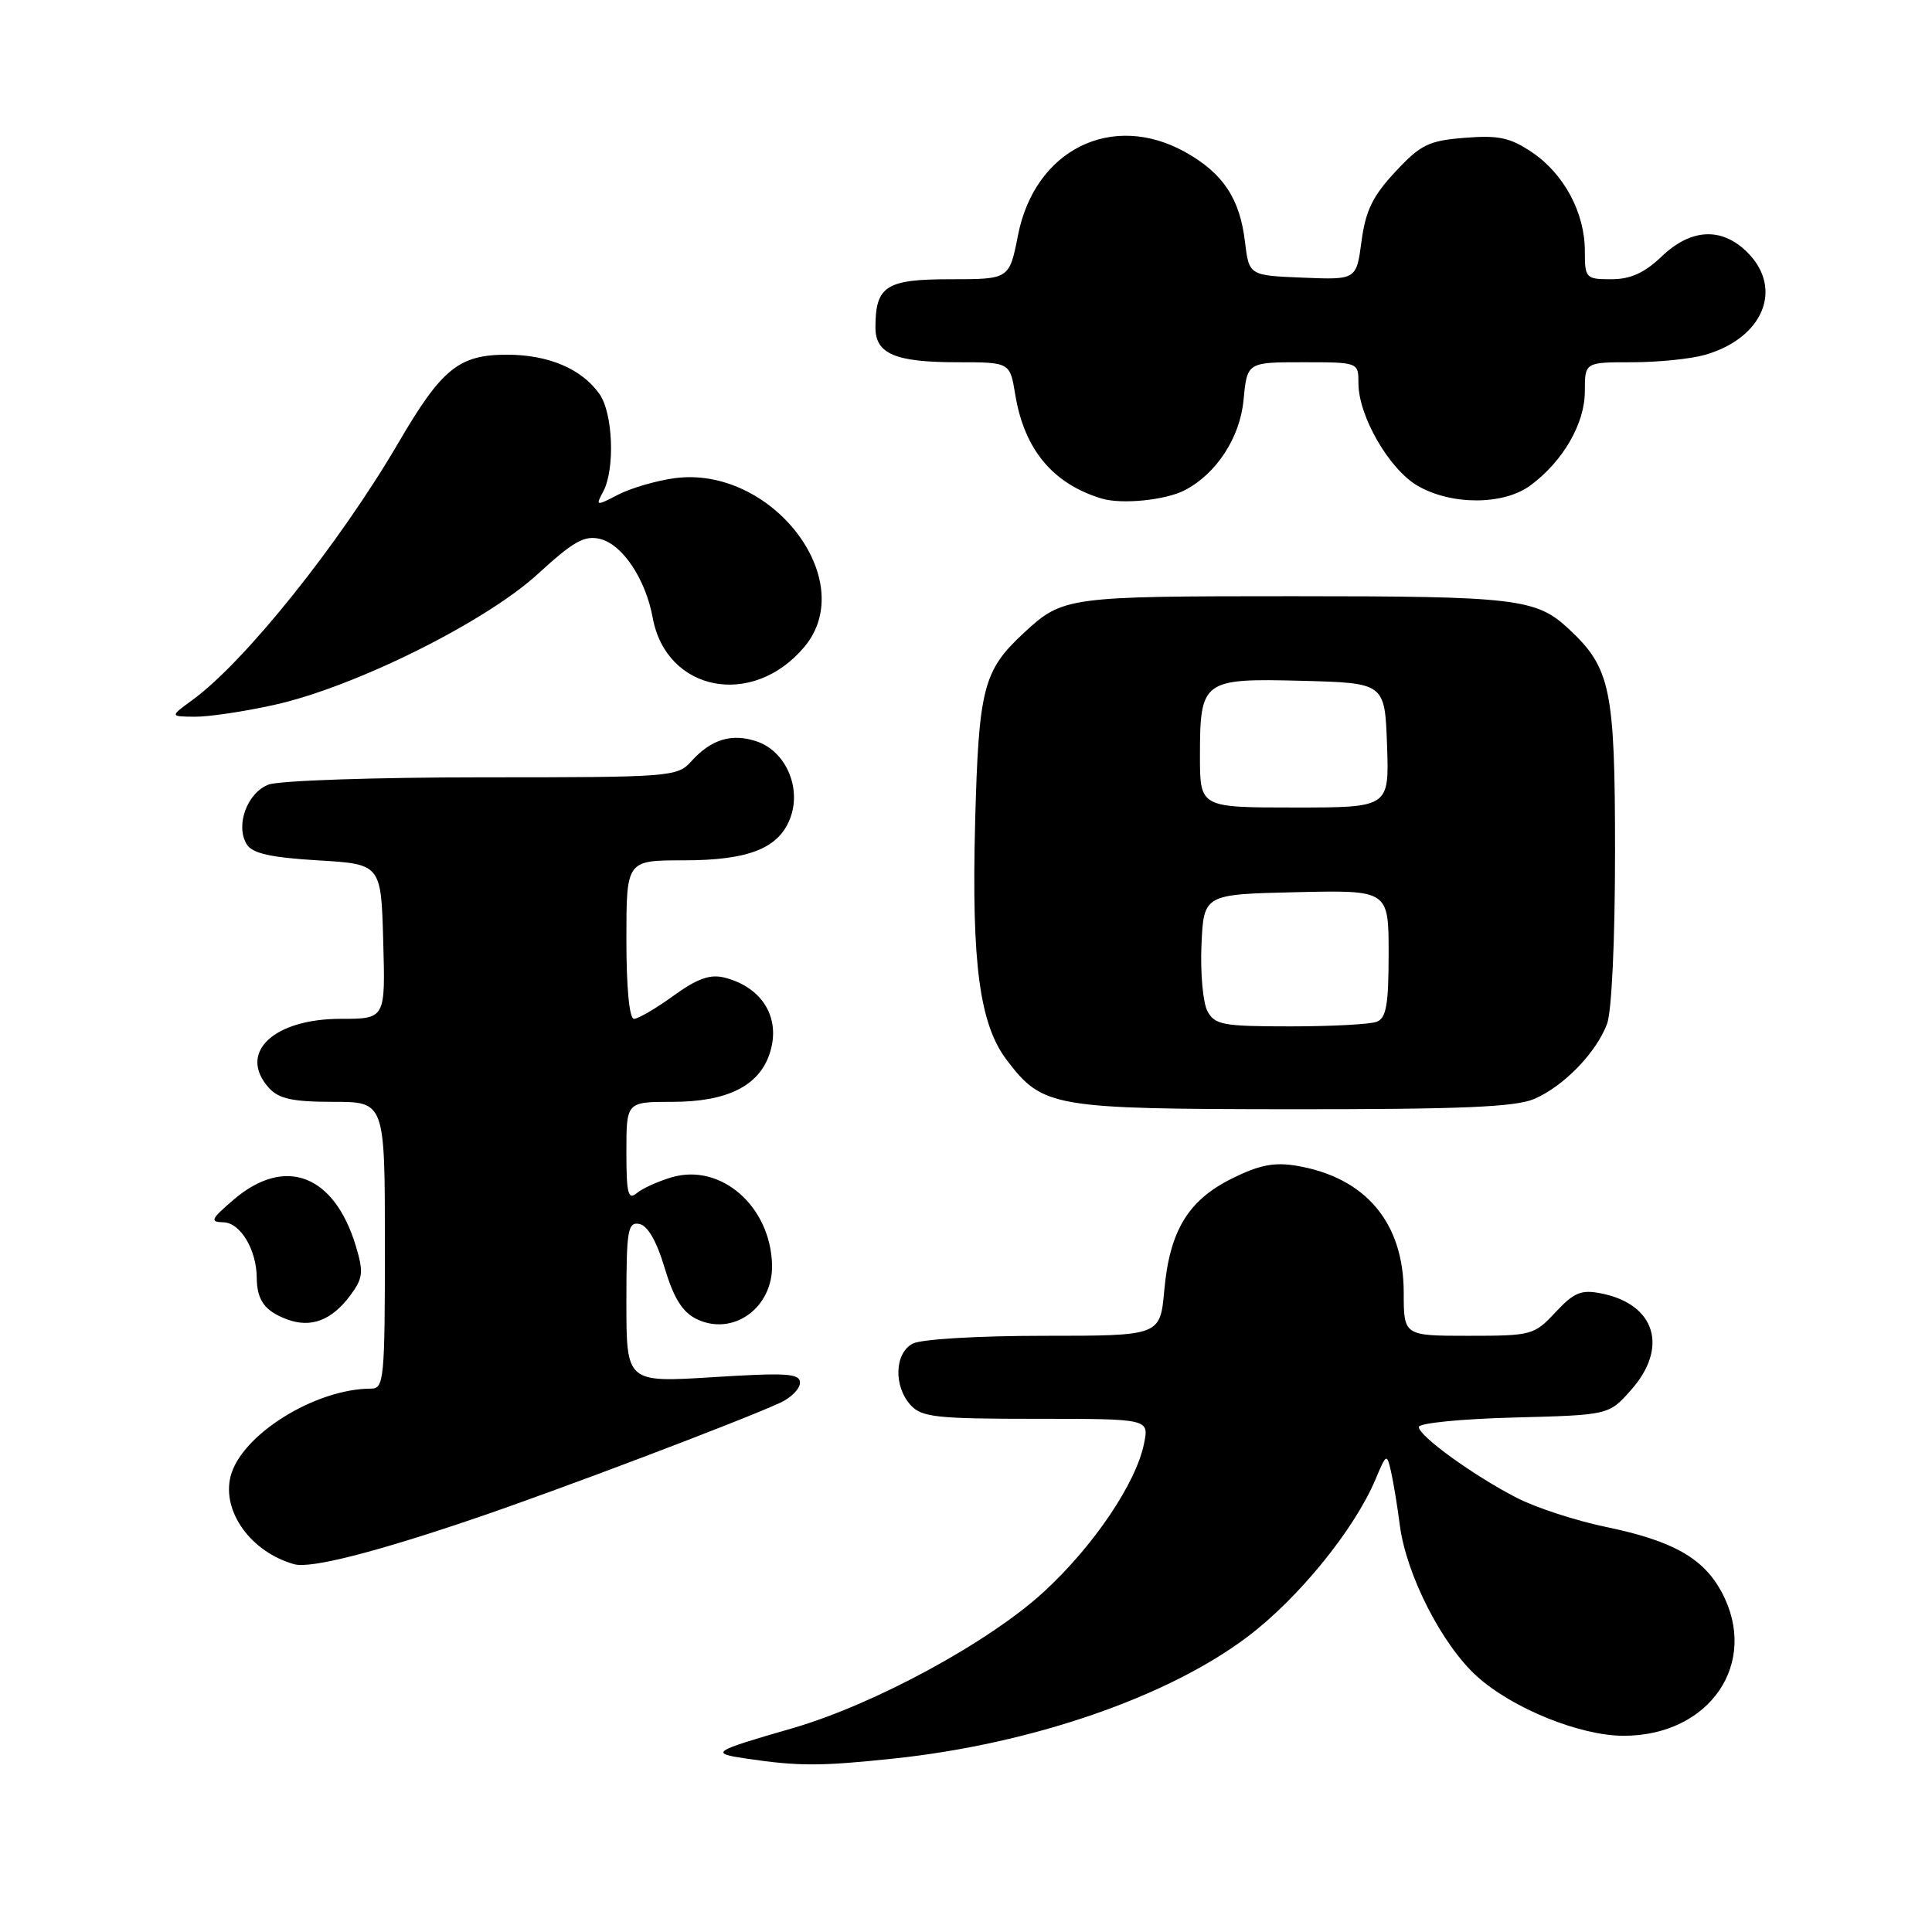 <?xml version="1.0" encoding="UTF-8" standalone="no"?>
<!DOCTYPE svg PUBLIC "-//W3C//DTD SVG 1.1//EN" "http://www.w3.org/Graphics/SVG/1.1/DTD/svg11.dtd" >
<svg xmlns="http://www.w3.org/2000/svg" xmlns:xlink="http://www.w3.org/1999/xlink" version="1.1" viewBox="0 0 256 256">
 <g >
 <path fill="currentColor"
d=" M 118.50 233.01 C 136.68 231.08 154.67 224.89 165.26 216.91 C 172.03 211.82 179.47 202.67 182.27 196.00 C 183.71 192.58 183.76 192.56 184.32 195.00 C 184.63 196.38 185.16 199.56 185.48 202.07 C 186.33 208.66 191.06 217.93 195.71 222.13 C 200.42 226.38 209.37 230.00 215.14 230.00 C 226.56 230.00 233.15 220.36 228.14 210.98 C 225.71 206.45 221.65 204.16 212.80 202.33 C 208.85 201.51 203.56 199.79 201.06 198.51 C 195.36 195.60 188.00 190.29 188.00 189.08 C 188.00 188.57 193.66 188.01 200.58 187.83 C 213.17 187.50 213.17 187.50 216.08 184.23 C 221.12 178.59 219.38 172.83 212.20 171.39 C 209.52 170.85 208.58 171.24 206.11 173.88 C 203.29 176.91 202.94 177.00 194.60 177.00 C 186.00 177.00 186.00 177.00 186.00 171.25 C 185.99 161.99 180.93 156.01 171.81 154.47 C 168.84 153.97 166.86 154.36 163.24 156.16 C 157.42 159.05 154.98 163.09 154.27 171.01 C 153.72 177.00 153.72 177.00 138.30 177.00 C 129.57 177.00 122.03 177.45 120.93 178.04 C 118.53 179.32 118.39 183.66 120.65 186.17 C 122.12 187.79 124.05 188.00 137.28 188.00 C 152.25 188.00 152.25 188.00 151.60 191.24 C 150.55 196.51 144.93 204.83 138.33 210.91 C 131.05 217.61 115.85 225.86 105.00 229.00 C 94.28 232.10 93.97 232.30 99.00 233.04 C 105.89 234.05 108.75 234.04 118.50 233.01 Z  M 63.00 201.17 C 74.00 197.43 97.82 188.41 103.37 185.88 C 104.81 185.22 106.00 184.02 106.00 183.22 C 106.00 181.98 104.24 181.87 94.50 182.48 C 83.00 183.20 83.00 183.20 83.00 172.53 C 83.00 162.98 83.18 161.89 84.72 162.18 C 85.82 162.40 87.02 164.47 88.07 168.01 C 89.26 171.98 90.42 173.85 92.26 174.76 C 97.09 177.15 102.46 173.30 102.30 167.56 C 102.08 159.83 95.55 154.12 89.06 155.98 C 87.27 156.50 85.17 157.44 84.40 158.08 C 83.22 159.06 83.00 158.19 83.00 152.62 C 83.00 146.00 83.00 146.00 89.10 146.00 C 96.25 146.00 100.47 143.95 101.93 139.76 C 103.58 135.04 101.12 130.82 95.97 129.53 C 94.09 129.06 92.37 129.67 89.23 131.95 C 86.91 133.63 84.56 135.00 84.01 135.00 C 83.39 135.00 83.00 130.89 83.00 124.50 C 83.00 114.00 83.00 114.00 90.55 114.00 C 99.33 114.00 103.33 112.37 104.78 108.21 C 106.16 104.26 104.07 99.57 100.35 98.27 C 97.01 97.11 94.25 97.93 91.60 100.88 C 89.75 102.94 88.90 103.00 63.91 103.00 C 49.73 103.00 36.99 103.43 35.59 103.96 C 32.73 105.05 31.15 109.42 32.71 111.90 C 33.45 113.08 35.90 113.63 42.10 114.00 C 50.50 114.50 50.50 114.50 50.78 124.75 C 51.07 135.00 51.07 135.00 45.17 135.00 C 36.17 135.00 31.46 139.54 35.65 144.17 C 36.95 145.60 38.79 146.00 44.15 146.00 C 51.00 146.00 51.00 146.00 51.00 165.00 C 51.00 182.70 50.88 184.00 49.18 184.00 C 41.76 184.00 31.93 190.14 30.55 195.64 C 29.38 200.30 33.29 205.69 39.00 207.27 C 41.15 207.87 49.75 205.68 63.00 201.17 Z  M 46.39 171.68 C 48.10 169.39 48.19 168.59 47.17 165.17 C 44.31 155.63 37.78 153.13 30.96 158.96 C 27.94 161.54 27.77 161.92 29.59 161.96 C 31.84 162.00 33.99 165.57 34.02 169.30 C 34.04 172.28 35.09 173.73 38.03 174.82 C 41.19 176.00 43.93 174.97 46.39 171.68 Z  M 203.28 145.62 C 207.17 143.96 211.49 139.52 212.94 135.68 C 213.56 134.04 214.00 124.58 214.00 112.90 C 214.00 91.27 213.42 88.50 207.85 83.32 C 203.54 79.31 200.91 79.00 171.37 79.00 C 141.33 79.00 140.85 79.07 135.66 83.87 C 130.28 88.86 129.68 91.16 129.21 109.00 C 128.72 127.71 129.80 135.73 133.42 140.49 C 138.19 146.74 139.43 146.95 171.28 146.98 C 193.54 146.99 200.79 146.69 203.28 145.62 Z  M 36.30 93.41 C 46.92 91.07 64.29 82.45 71.26 76.06 C 76.01 71.71 77.45 70.90 79.54 71.42 C 82.50 72.16 85.55 76.74 86.49 81.87 C 88.30 91.67 99.73 93.87 106.57 85.73 C 114.00 76.90 102.20 61.60 89.33 63.37 C 86.93 63.70 83.59 64.68 81.92 65.54 C 78.96 67.07 78.90 67.06 79.93 65.13 C 81.51 62.18 81.23 54.77 79.44 52.22 C 77.10 48.88 72.68 47.00 67.18 47.00 C 60.80 47.00 58.53 48.84 52.78 58.69 C 44.94 72.09 32.45 87.69 25.50 92.75 C 22.50 94.94 22.50 94.94 25.80 94.97 C 27.62 94.99 32.34 94.29 36.30 93.41 Z  M 157.00 64.95 C 161.18 62.77 164.29 58.01 164.77 53.05 C 165.25 48.00 165.25 48.00 172.63 48.00 C 180.00 48.00 180.00 48.00 180.00 50.79 C 180.00 55.14 184.10 62.23 187.88 64.39 C 192.37 66.97 199.25 66.94 202.79 64.32 C 207.11 61.12 210.00 56.13 210.00 51.85 C 210.00 48.00 210.00 48.00 216.26 48.00 C 219.70 48.00 224.04 47.56 225.92 47.02 C 233.63 44.81 236.35 38.26 231.55 33.45 C 228.15 30.06 224.08 30.25 220.16 34.00 C 217.89 36.17 216.04 37.00 213.51 37.00 C 210.12 37.00 210.00 36.87 210.00 33.25 C 210.00 28.19 207.24 23.04 203.00 20.18 C 200.10 18.23 198.57 17.90 194.09 18.26 C 189.30 18.64 188.24 19.16 184.89 22.76 C 181.90 25.96 180.95 27.91 180.41 31.95 C 179.73 37.08 179.73 37.08 172.62 36.79 C 165.50 36.50 165.50 36.50 164.96 32.00 C 164.28 26.31 162.06 22.97 157.12 20.19 C 147.40 14.73 137.12 19.80 134.89 31.17 C 133.74 37.00 133.74 37.00 125.91 37.00 C 117.39 37.00 116.00 37.90 116.00 43.40 C 116.00 46.89 118.62 48.00 126.85 48.00 C 133.82 48.00 133.82 48.00 134.52 52.25 C 135.71 59.54 139.48 64.09 145.97 66.06 C 148.63 66.86 154.46 66.28 157.00 64.95 Z  M 159.99 133.98 C 159.40 132.87 159.04 128.93 159.20 125.23 C 159.50 118.50 159.50 118.50 171.75 118.22 C 184.00 117.94 184.00 117.94 184.00 126.36 C 184.00 133.12 183.69 134.91 182.42 135.39 C 181.55 135.73 176.39 136.00 170.95 136.00 C 162.06 136.00 160.96 135.80 159.99 133.98 Z  M 159.00 100.19 C 159.00 90.12 159.34 89.87 172.51 90.21 C 183.50 90.50 183.50 90.50 183.79 98.75 C 184.08 107.00 184.08 107.00 171.54 107.00 C 159.00 107.00 159.00 107.00 159.00 100.19 Z "/>
</g>
</svg>